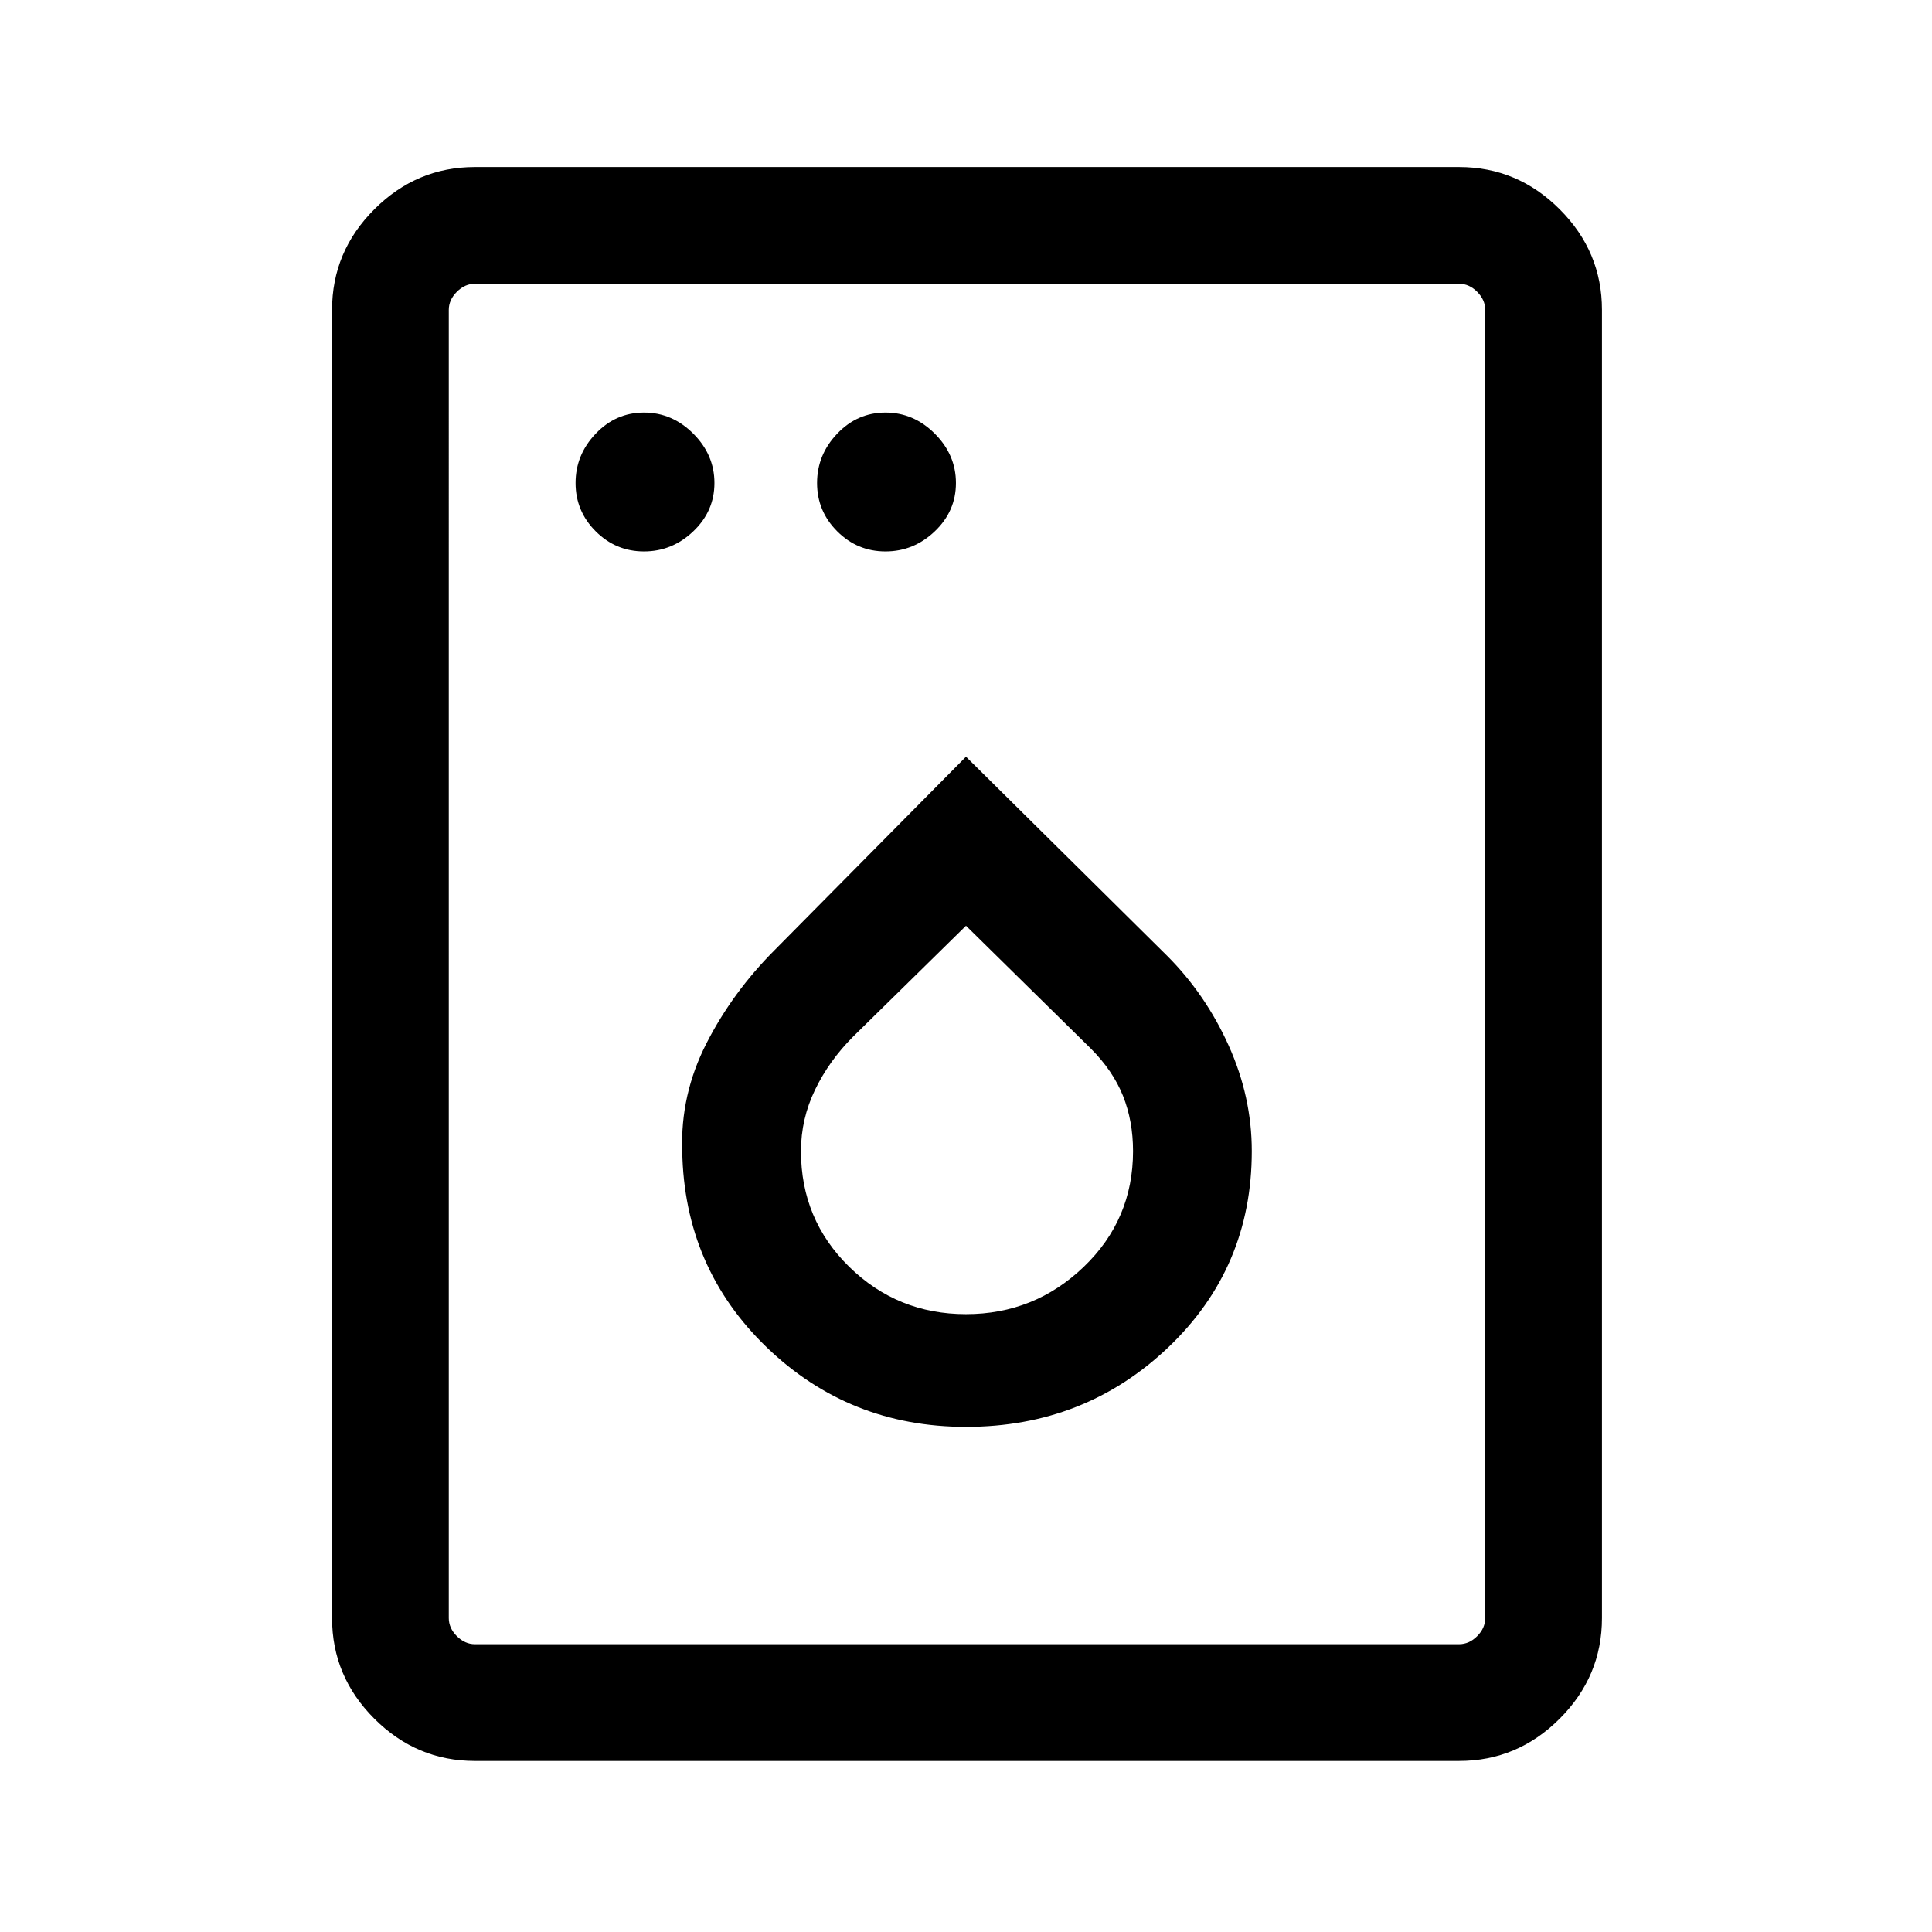 <svg xmlns="http://www.w3.org/2000/svg" height="48" width="48"><path d="M16 13.7q.7 0 1.225-.5.525-.5.525-1.2t-.525-1.225Q16.7 10.25 16 10.25q-.7 0-1.2.525T14.3 12q0 .7.5 1.2t1.2.5Zm6 0q.7 0 1.225-.5.525-.5.525-1.2t-.525-1.225Q22.7 10.25 22 10.25q-.7 0-1.2.525T20.3 12q0 .7.5 1.2t1.2.5Zm2 21.75q2.95 0 5.025-1.975T31.1 28.6q0-1.35-.575-2.625T29 23.75l-5-4.95-4.75 4.8q-1.05 1.05-1.7 2.325-.65 1.275-.6 2.675.05 2.9 2.1 4.875Q21.1 35.45 24 35.45Zm0-2.8q-1.7 0-2.9-1.175T19.9 28.6q0-.8.35-1.525.35-.725.95-1.325L24 23l3.1 3.05q.55.55.8 1.175t.25 1.375q0 1.7-1.225 2.875T24 32.65Zm-12.2 11.1q-1.45 0-2.5-1.05t-1.05-2.5V7.7q0-1.45 1.05-2.5t2.5-1.05h24.45q1.45 0 2.5 1.05t1.05 2.5v32.5q0 1.45-1.05 2.5t-2.5 1.05Zm0-2.9h24.45q.25 0 .45-.2t.2-.45V7.7q0-.25-.2-.45t-.45-.2H11.8q-.25 0-.45.2t-.2.45v32.5q0 .25.2.45t.45.2Zm-.65 0V7.05 40.85Z"/></svg>
